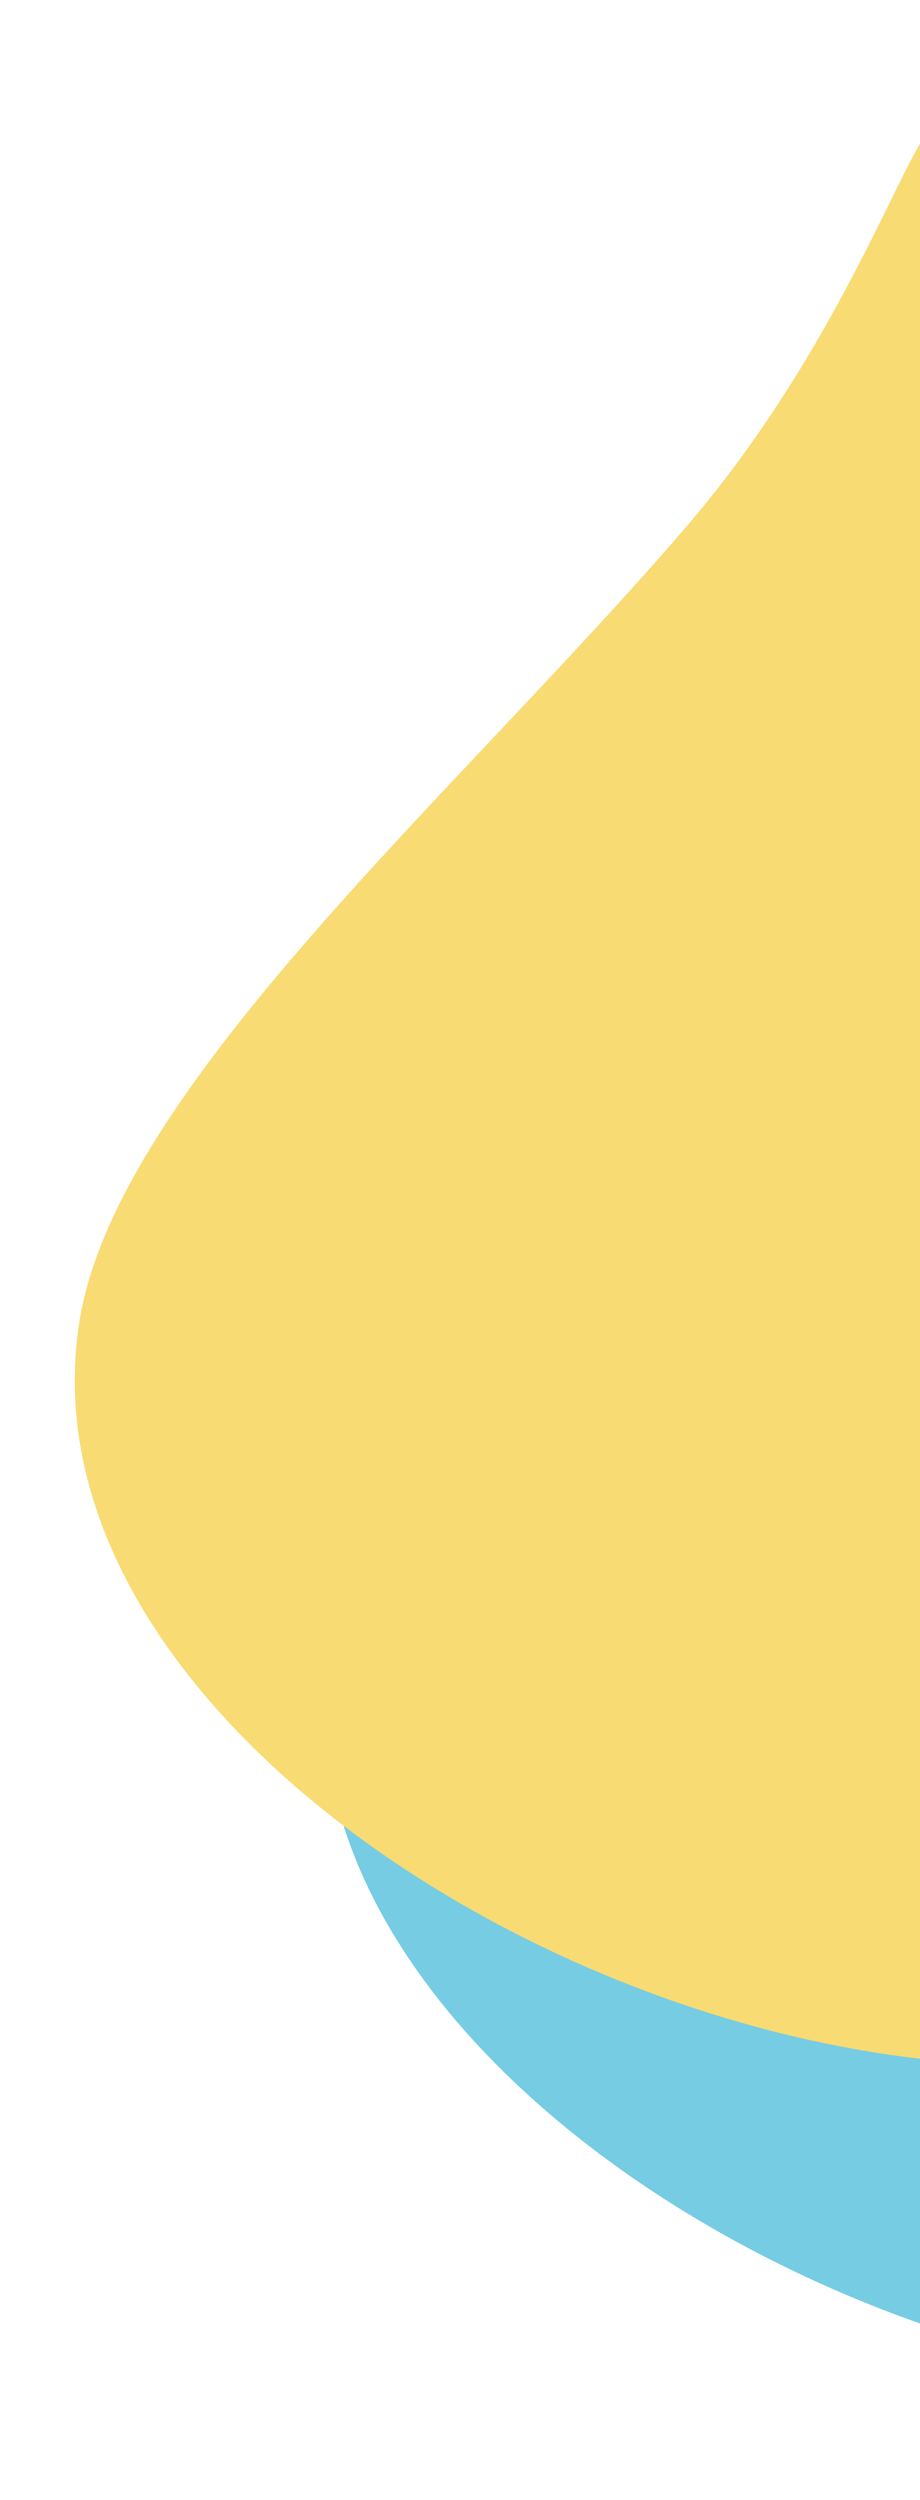 <svg width="690" height="1874" viewBox="0 0 696 1879" fill="none" xmlns="http://www.w3.org/2000/svg">
<g clip-path="url(#clip0_99_475)">
<path opacity="0.6" fill-rule="evenodd" clip-rule="evenodd" d="M1545.22 1793.11C1545.22 1793.11 1600.32 1853.06 911.023 1798.09C580.92 1771.77 205.535 1516.08 248.733 1238.73C276.391 1061.16 536.598 836.999 708.688 636.253C829.067 495.83 877.324 340.106 896.171 333.701C1016.48 292.816 1232.45 384.808 1316.83 413.008C1448.77 457.106 1595.69 827.409 1595.69 827.409L1545.22 1793.11Z" fill="#1BAAD1"/>
<path fill-rule="evenodd" clip-rule="evenodd" d="M1356.46 1548.62C1356.46 1548.62 1411.56 1608.57 722.267 1553.6C392.163 1527.28 16.779 1271.59 59.977 994.24C87.635 816.669 347.841 592.508 519.932 391.763C640.31 251.339 688.568 95.615 707.415 89.211C827.727 48.325 1043.7 140.318 1128.07 168.517C1260.01 212.616 1406.93 582.919 1406.93 582.919L1356.46 1548.62Z" fill="#F8DB73"/>
</g>
<defs>
<clipPath id="clip0_99_475">
<rect width="696" height="1879" fill="white"/>
</clipPath>
</defs>
</svg>
